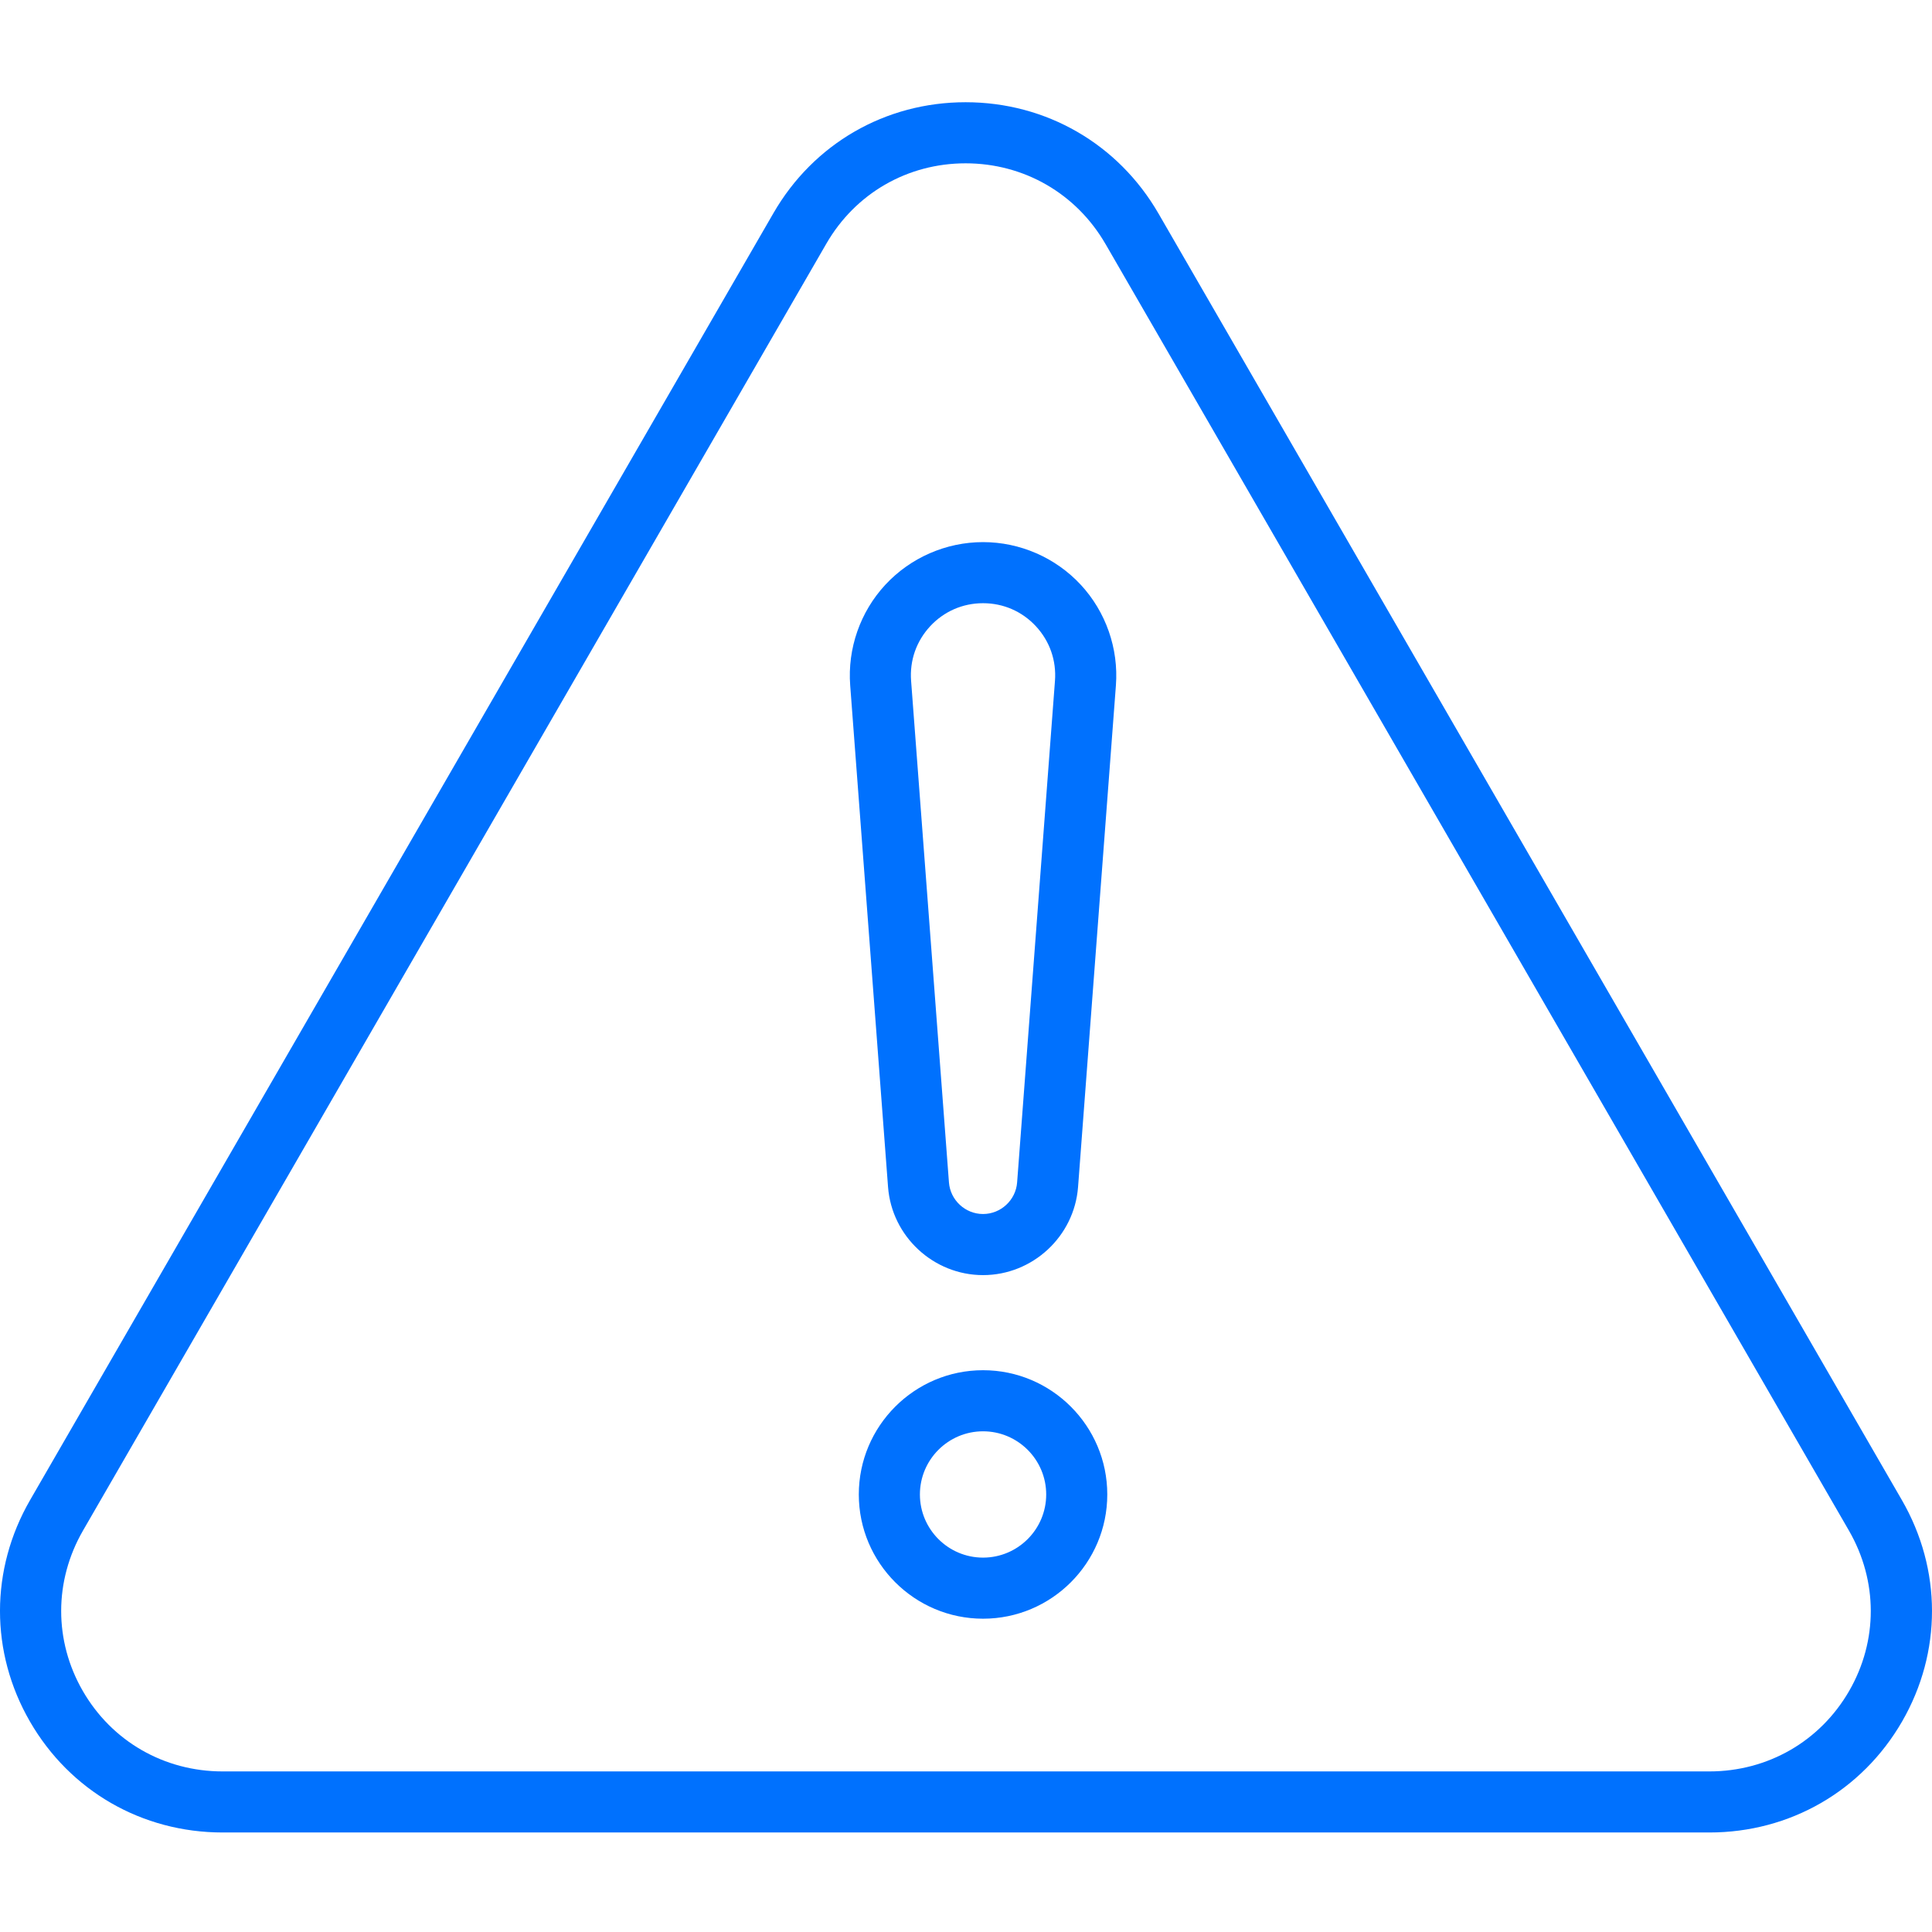 <?xml version="1.0"?>
<svg xmlns="http://www.w3.org/2000/svg" height="512px" viewBox="0 -22 431.849 431" width="512px"><g><path d="m382.074 387.18h-332.305c-18.008 0-34.113-9.273-43.082-24.809-8.934-15.473-8.914-33.98.043-49.5l166.156-287.66c8.961-15.52 25.016-24.785 42.945-24.785 18.004 0 34.129 9.309 43.137 24.906l166.145 287.539c8.965 15.52 8.98 34.027.051 49.5-8.98 15.539-25.078 24.809-43.09 24.809zm-166.246-373.098c-12.992 0-24.629 6.715-31.121 17.961l-166.156 287.656c-6.488 11.25-6.504 24.648-.043 35.848 6.5 11.262 18.188 17.984 31.258 17.984h332.305c13.07 0 24.758-6.723 31.258-17.984 6.465-11.199 6.449-24.598-.047-35.848l-166.148-287.539s0 0-.004 0c-6.527-11.32-18.234-18.078-31.301-18.078zm0 0" data-original="#000000" class="active-path" data-old_color="#000000" fill="#0071FE"/><path d="m219.734 339.395c-15.309 0-27.77-12.453-27.77-27.77s12.457-27.773 27.77-27.773 27.77 12.457 27.77 27.773-12.457 27.77-27.77 27.77zm0-41.887c-7.781 0-14.113 6.332-14.113 14.121 0 7.777 6.328 14.113 14.113 14.113s14.117-6.332 14.117-14.113c0-7.789-6.336-14.121-14.117-14.121zm0 0" data-original="#000000" class="active-path" data-old_color="#000000" fill="#0071FE"/><path d="m219.734 262.594c-11.074 0-20.402-8.652-21.234-19.695l-8.461-112.121c-.625-8.242 2.242-16.441 7.859-22.496 5.617-6.059 13.578-9.531 21.836-9.531 8.262 0 16.223 3.473 21.84 9.531 5.617 6.055 8.48 14.254 7.859 22.496l-8.461 112.121c-.836 11.043-10.164 19.695-21.238 19.695zm0-150.188c-4.539 0-8.742 1.832-11.828 5.16-3.086 3.336-4.598 7.66-4.254 12.188l8.461 112.121c.301 3.957 3.645 7.062 7.617 7.062 3.977 0 7.324-3.105 7.621-7.062l8.461-112.121c.344-4.527-1.168-8.855-4.254-12.188-3.082-3.328-7.285-5.16-11.824-5.16zm0 0" data-original="#000000" class="active-path" data-old_color="#000000" fill="#0071FE"/></g> </svg>
